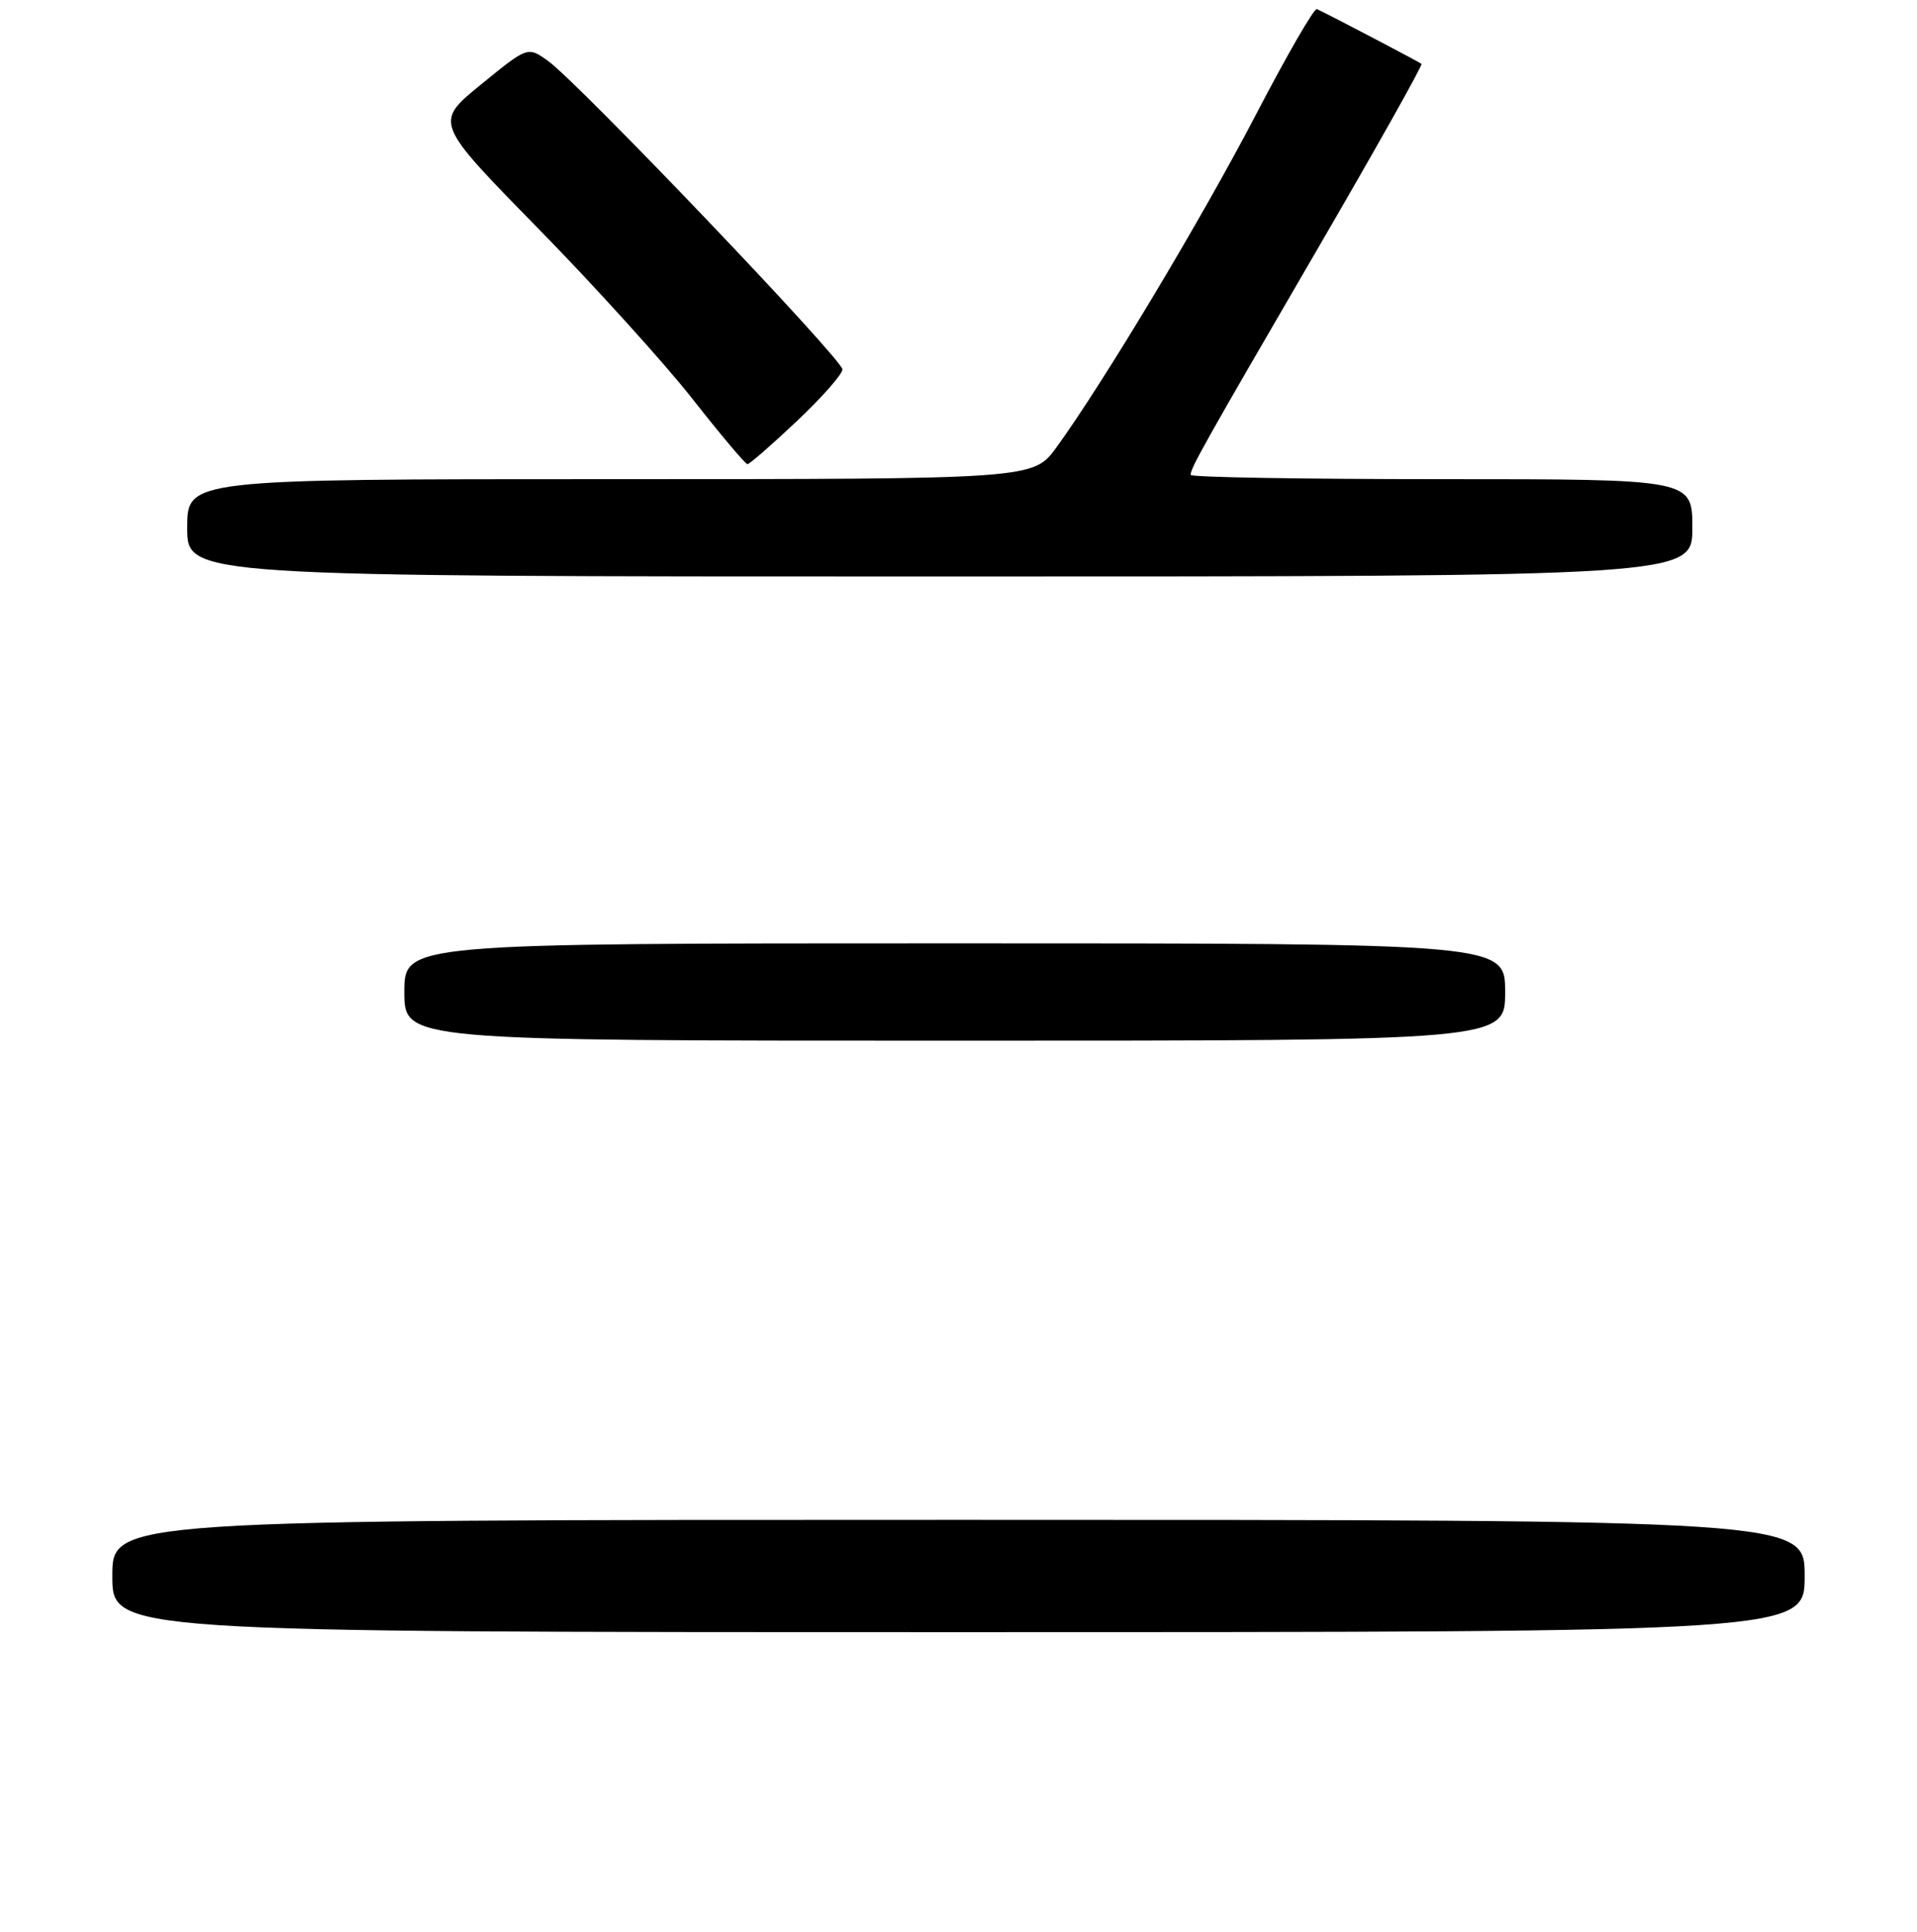 <?xml version="1.0" encoding="UTF-8" standalone="no"?>
<!DOCTYPE svg PUBLIC "-//W3C//DTD SVG 1.1//EN" "http://www.w3.org/Graphics/SVG/1.1/DTD/svg11.dtd" >
<svg xmlns="http://www.w3.org/2000/svg" xmlns:xlink="http://www.w3.org/1999/xlink" version="1.1" viewBox="0 0 256 258">
 <g >
 <path fill="currentColor"
d=" M 241.00 210.50 C 241.00 203.00 241.00 203.00 128.00 203.00 C 15.00 203.00 15.00 203.00 15.00 210.50 C 15.00 218.00 15.00 218.00 128.00 218.00 C 241.00 218.00 241.00 218.00 241.00 210.50 Z  M 201.00 132.50 C 201.00 126.00 201.00 126.00 127.50 126.00 C 54.00 126.00 54.00 126.00 54.00 132.50 C 54.00 139.00 54.00 139.00 127.50 139.00 C 201.00 139.00 201.00 139.00 201.00 132.50 Z  M 226.00 70.50 C 226.00 64.00 226.00 64.00 192.50 64.00 C 174.07 64.00 159.00 63.75 159.00 63.43 C 159.00 62.50 160.64 59.58 175.71 33.66 C 183.66 20.00 190.01 8.69 189.83 8.53 C 189.55 8.29 177.91 2.18 175.86 1.21 C 175.51 1.04 171.84 7.39 167.72 15.31 C 160.43 29.31 147.33 51.15 141.08 59.75 C 137.99 64.00 137.99 64.00 81.49 64.00 C 25.00 64.00 25.00 64.00 25.00 70.50 C 25.00 77.00 25.00 77.00 125.50 77.00 C 226.00 77.00 226.00 77.00 226.00 70.50 Z  M 106.41 56.25 C 109.76 53.09 112.50 49.98 112.50 49.34 C 112.50 47.99 77.18 10.98 73.16 8.12 C 70.47 6.20 70.47 6.20 64.24 11.28 C 58.00 16.36 58.00 16.36 71.79 30.43 C 79.37 38.17 88.67 48.44 92.45 53.25 C 96.23 58.06 99.55 62.00 99.82 62.00 C 100.09 62.00 103.06 59.41 106.41 56.25 Z "/>
</g>
</svg>
